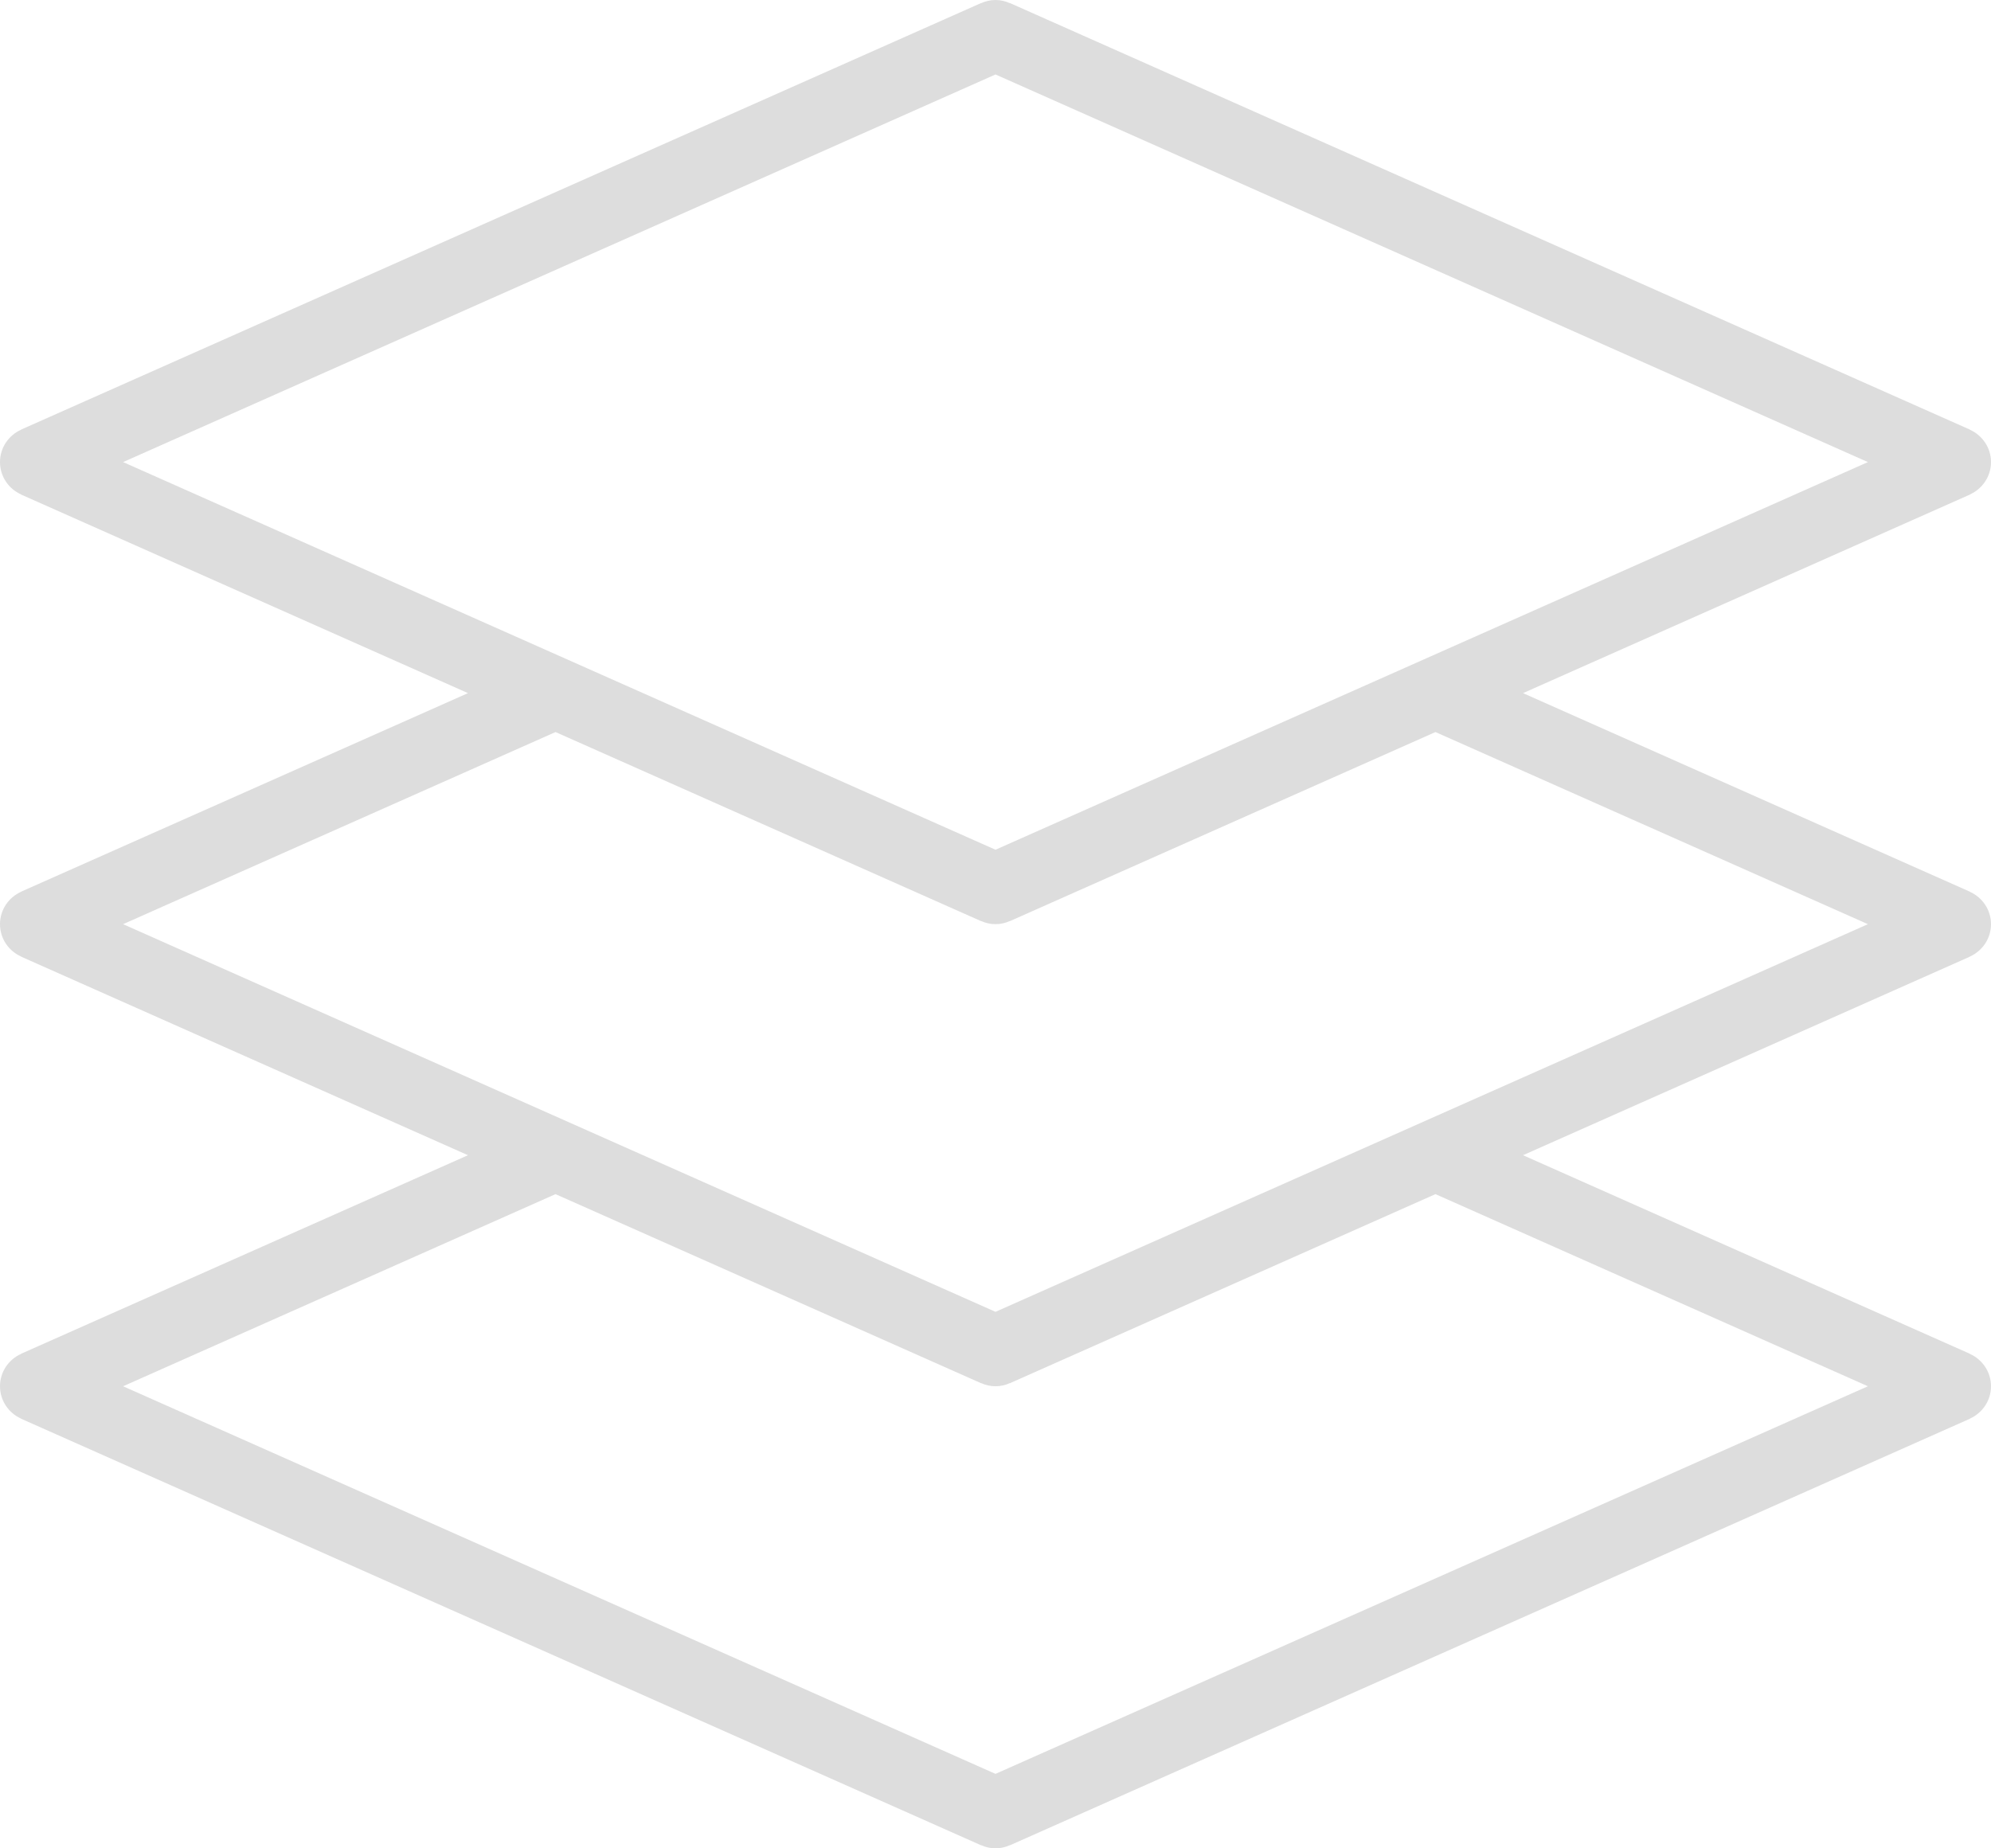 <?xml version="1.0" encoding="iso-8859-1"?>
<!-- Generator: Adobe Illustrator 16.0.4, SVG Export Plug-In . SVG Version: 6.00 Build 0)  -->
<!DOCTYPE svg PUBLIC "-//W3C//DTD SVG 1.1//EN" "http://www.w3.org/Graphics/SVG/1.1/DTD/svg11.dtd">
<svg version="1.1" id="Layer_1" xmlns="http://www.w3.org/2000/svg" xmlns:xlink="http://www.w3.org/1999/xlink" x="0px" y="0px"
	 width="56px" height="52px" viewBox="0 0 56 52" style="enable-background:new 0 0 56 52; fill: #ddd;" xml:space="preserve">
<g id="_x31_064-layers-4_x40_2x.png">
	<g>
		<path d="M56,26c0-0.407-0.246-0.755-0.595-0.911l0.001-0.003l-0.017-0.007l-0.001-0.001L42.837,19.5l12.552-5.578l0.001-0.001
			l0.017-0.007l-0.001-0.003C55.754,13.755,56,13.407,56,13s-0.246-0.755-0.595-0.911l0.001-0.003l-0.017-0.007
			c0,0-0.001,0-0.001-0.001L28.406,0.086l-0.001,0.003C28.28,0.033,28.145,0,28,0s-0.28,0.033-0.405,0.089l-0.001-0.003
			L0.611,12.078c0,0.001-0.001,0.001-0.001,0.001l-0.017,0.007l0.001,0.003C0.245,12.245,0,12.593,0,13s0.245,0.755,0.595,0.911
			l-0.001,0.003l0.017,0.007l0.001,0.001L13.163,19.5L0.611,25.078L0.61,25.079l-0.017,0.007l0.001,0.003
			C0.245,25.245,0,25.593,0,26s0.245,0.755,0.595,0.911l-0.001,0.003l0.017,0.007l0.001,0.001L13.163,32.5L0.611,38.078L0.61,38.079
			l-0.017,0.007l0.001,0.003C0.245,38.245,0,38.593,0,39s0.245,0.755,0.595,0.911l-0.001,0.003l0.017,0.007l0.001,0.001
			l26.982,11.992l0.001-0.003C27.72,51.967,27.855,52,28,52s0.28-0.033,0.405-0.089l0.001,0.003l26.982-11.992l0.001-0.001
			l0.017-0.007l-0.001-0.003C55.754,39.755,56,39.407,56,39s-0.246-0.755-0.595-0.911l0.001-0.003l-0.017-0.007l-0.001-0.001
			L42.837,32.5l12.552-5.578l0.001-0.001l0.017-0.007l-0.001-0.003C55.754,26.755,56,26.407,56,26z M3.462,13L28,2.095L52.538,13
			L28,23.906L3.462,13z M52.538,39L28,49.905L3.462,39l12.163-5.405l11.969,5.319l0.001-0.003C27.72,38.967,27.855,39,28,39
			s0.28-0.033,0.405-0.089l0.001,0.003l11.969-5.319L52.538,39z M28,36.906L3.462,26l12.163-5.405l11.969,5.319l0.001-0.003
			C27.72,25.967,27.855,26,28,26s0.28-0.033,0.405-0.089l0.001,0.003l11.969-5.319L52.538,26L28,36.906z"/>
	</g>
</g>
<g>
</g>
<g>
</g>
<g>
</g>
<g>
</g>
<g>
</g>
<g>
</g>
<g>
</g>
<g>
</g>
<g>
</g>
<g>
</g>
<g>
</g>
<g>
</g>
<g>
</g>
<g>
</g>
<g>
</g>
</svg>
